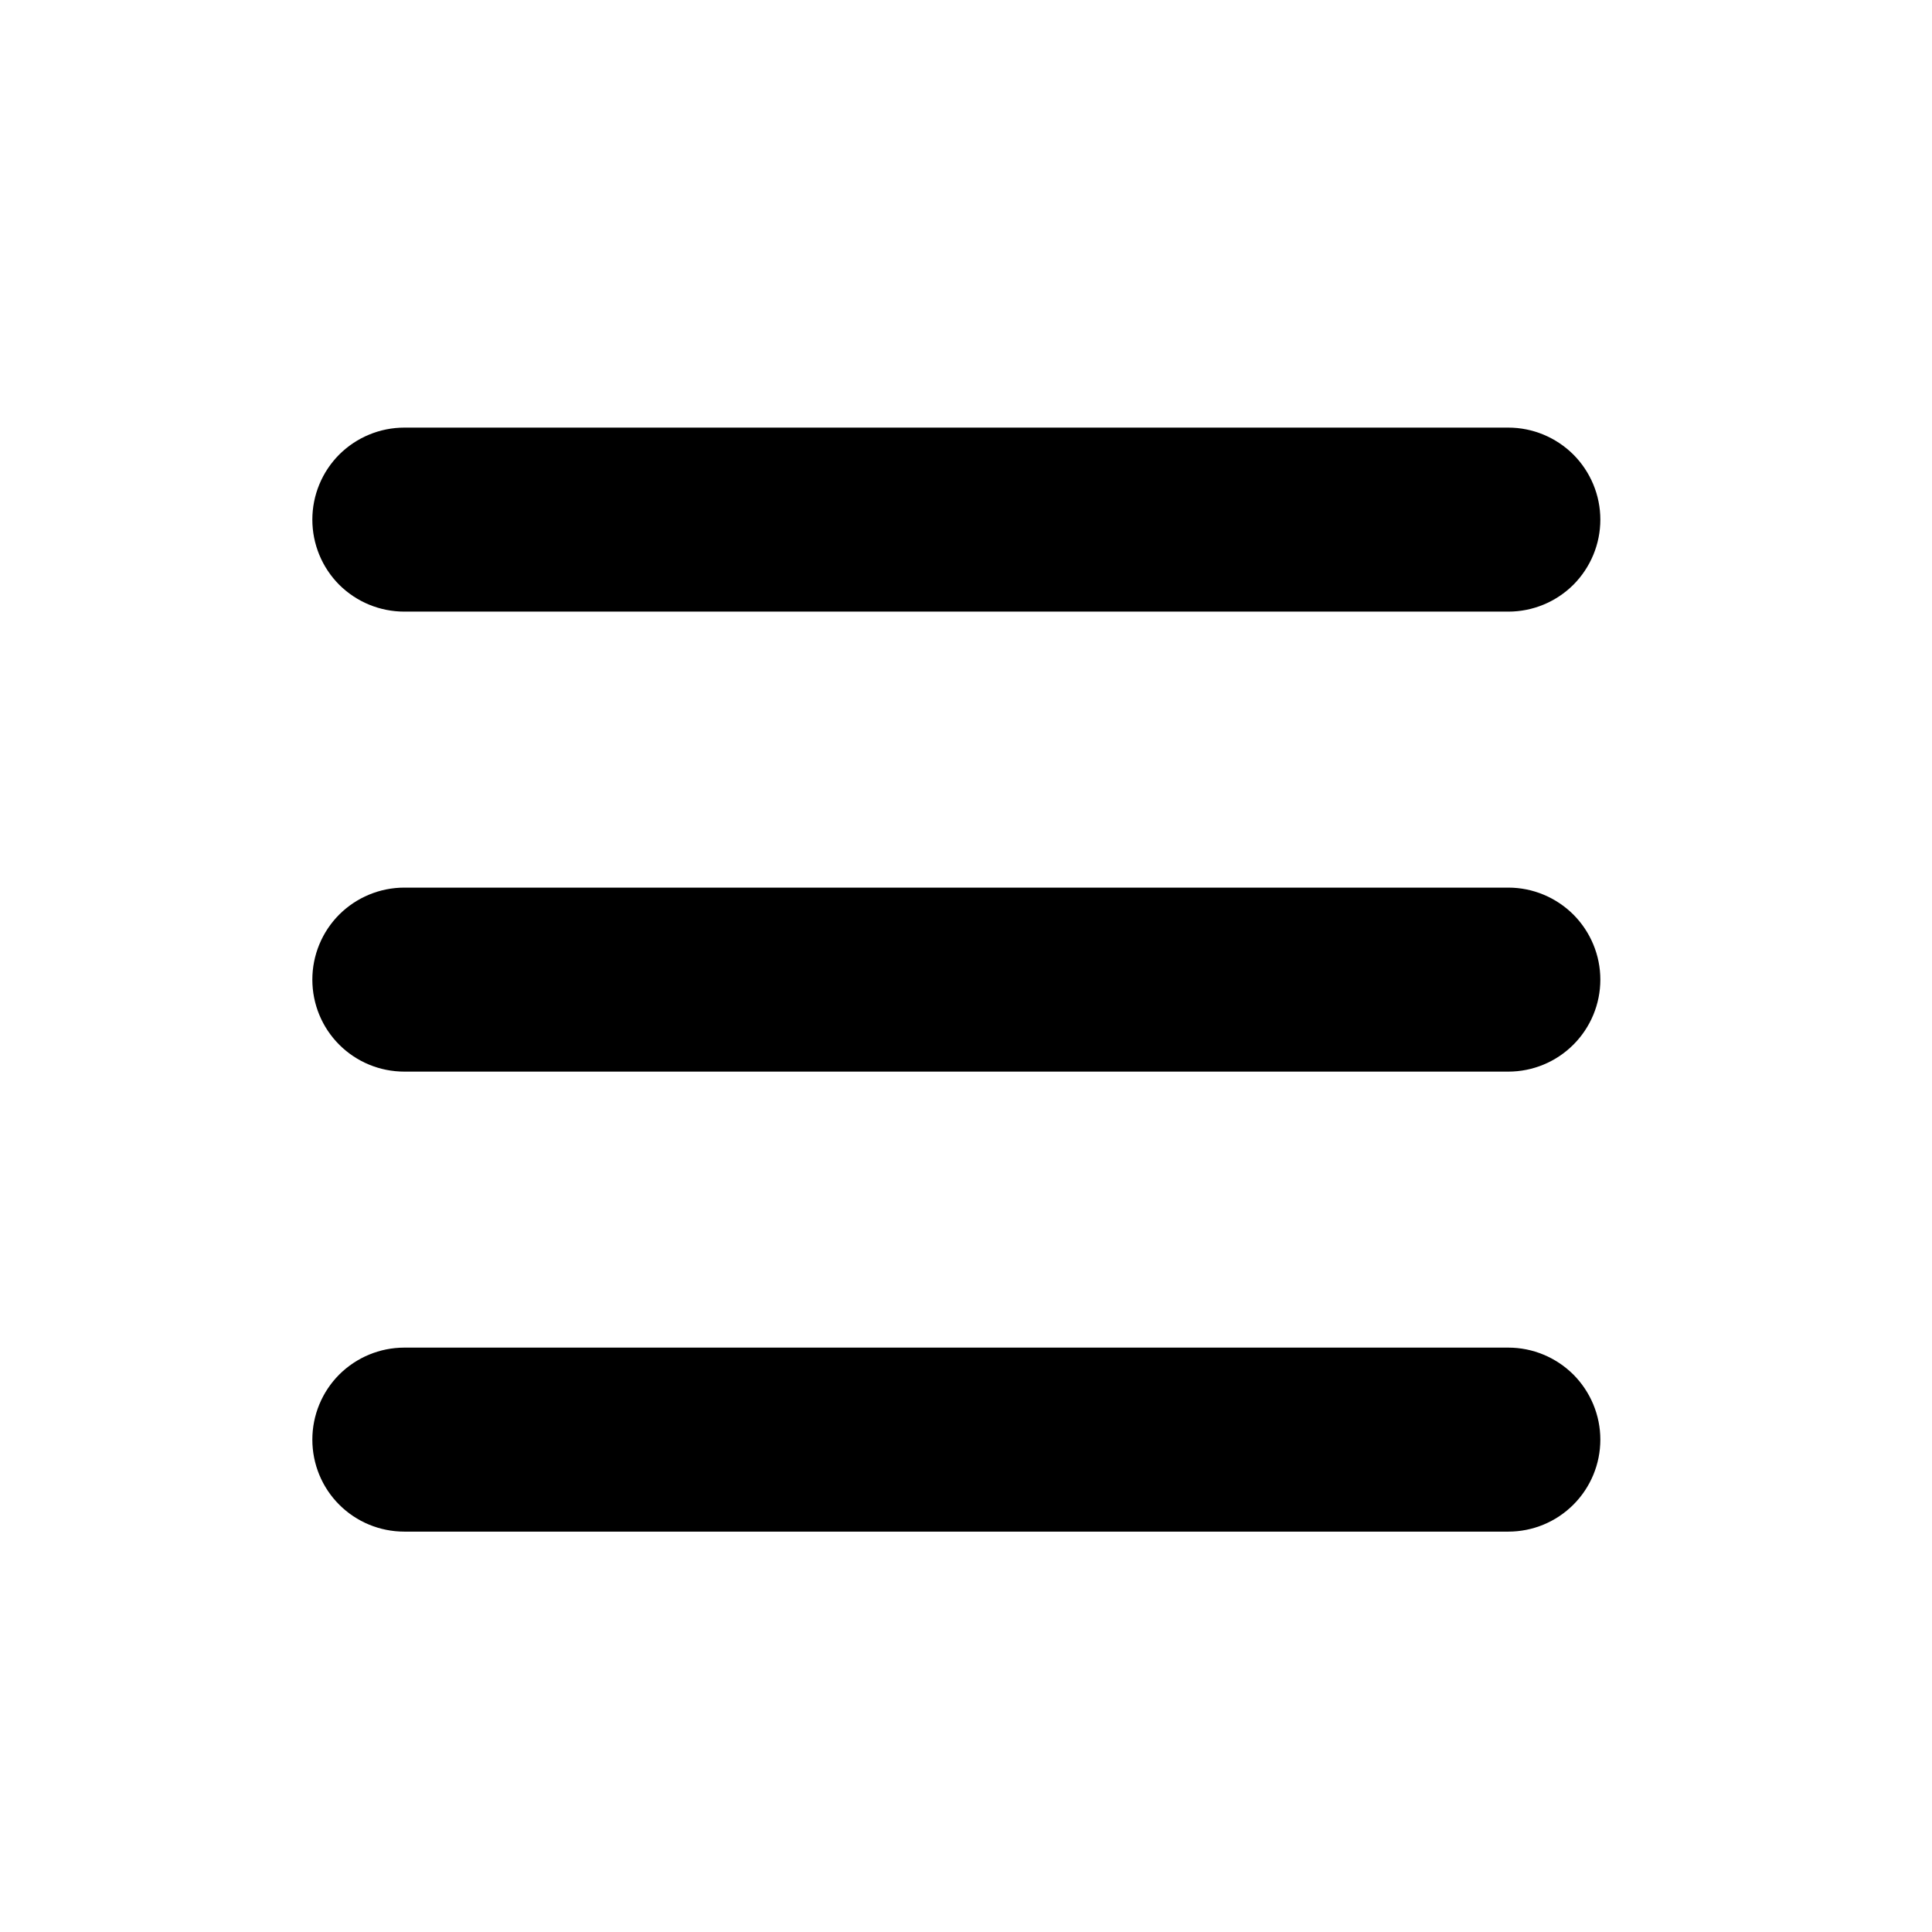 <svg width="21" height="21" viewBox="0 0 21 21" fill="none" xmlns="http://www.w3.org/2000/svg">
<path fill-rule="evenodd" clip-rule="evenodd" d="M3.395 5.648C3.395 5.383 3.5 5.129 3.687 4.941C3.875 4.754 4.129 4.648 4.395 4.648H16.395C16.66 4.648 16.914 4.754 17.102 4.941C17.289 5.129 17.395 5.383 17.395 5.648C17.395 5.914 17.289 6.168 17.102 6.356C16.914 6.543 16.66 6.648 16.395 6.648H4.395C4.129 6.648 3.875 6.543 3.687 6.356C3.5 6.168 3.395 5.914 3.395 5.648ZM3.395 10.648C3.395 10.383 3.5 10.129 3.687 9.941C3.875 9.754 4.129 9.648 4.395 9.648H16.395C16.66 9.648 16.914 9.754 17.102 9.941C17.289 10.129 17.395 10.383 17.395 10.648C17.395 10.914 17.289 11.168 17.102 11.355C16.914 11.543 16.66 11.648 16.395 11.648H4.395C4.129 11.648 3.875 11.543 3.687 11.355C3.5 11.168 3.395 10.914 3.395 10.648ZM3.395 15.648C3.395 15.383 3.5 15.129 3.687 14.941C3.875 14.754 4.129 14.648 4.395 14.648H16.395C16.66 14.648 16.914 14.754 17.102 14.941C17.289 15.129 17.395 15.383 17.395 15.648C17.395 15.914 17.289 16.168 17.102 16.355C16.914 16.543 16.66 16.648 16.395 16.648H4.395C4.129 16.648 3.875 16.543 3.687 16.355C3.5 16.168 3.395 15.914 3.395 15.648Z" fill="black"/>
</svg>
